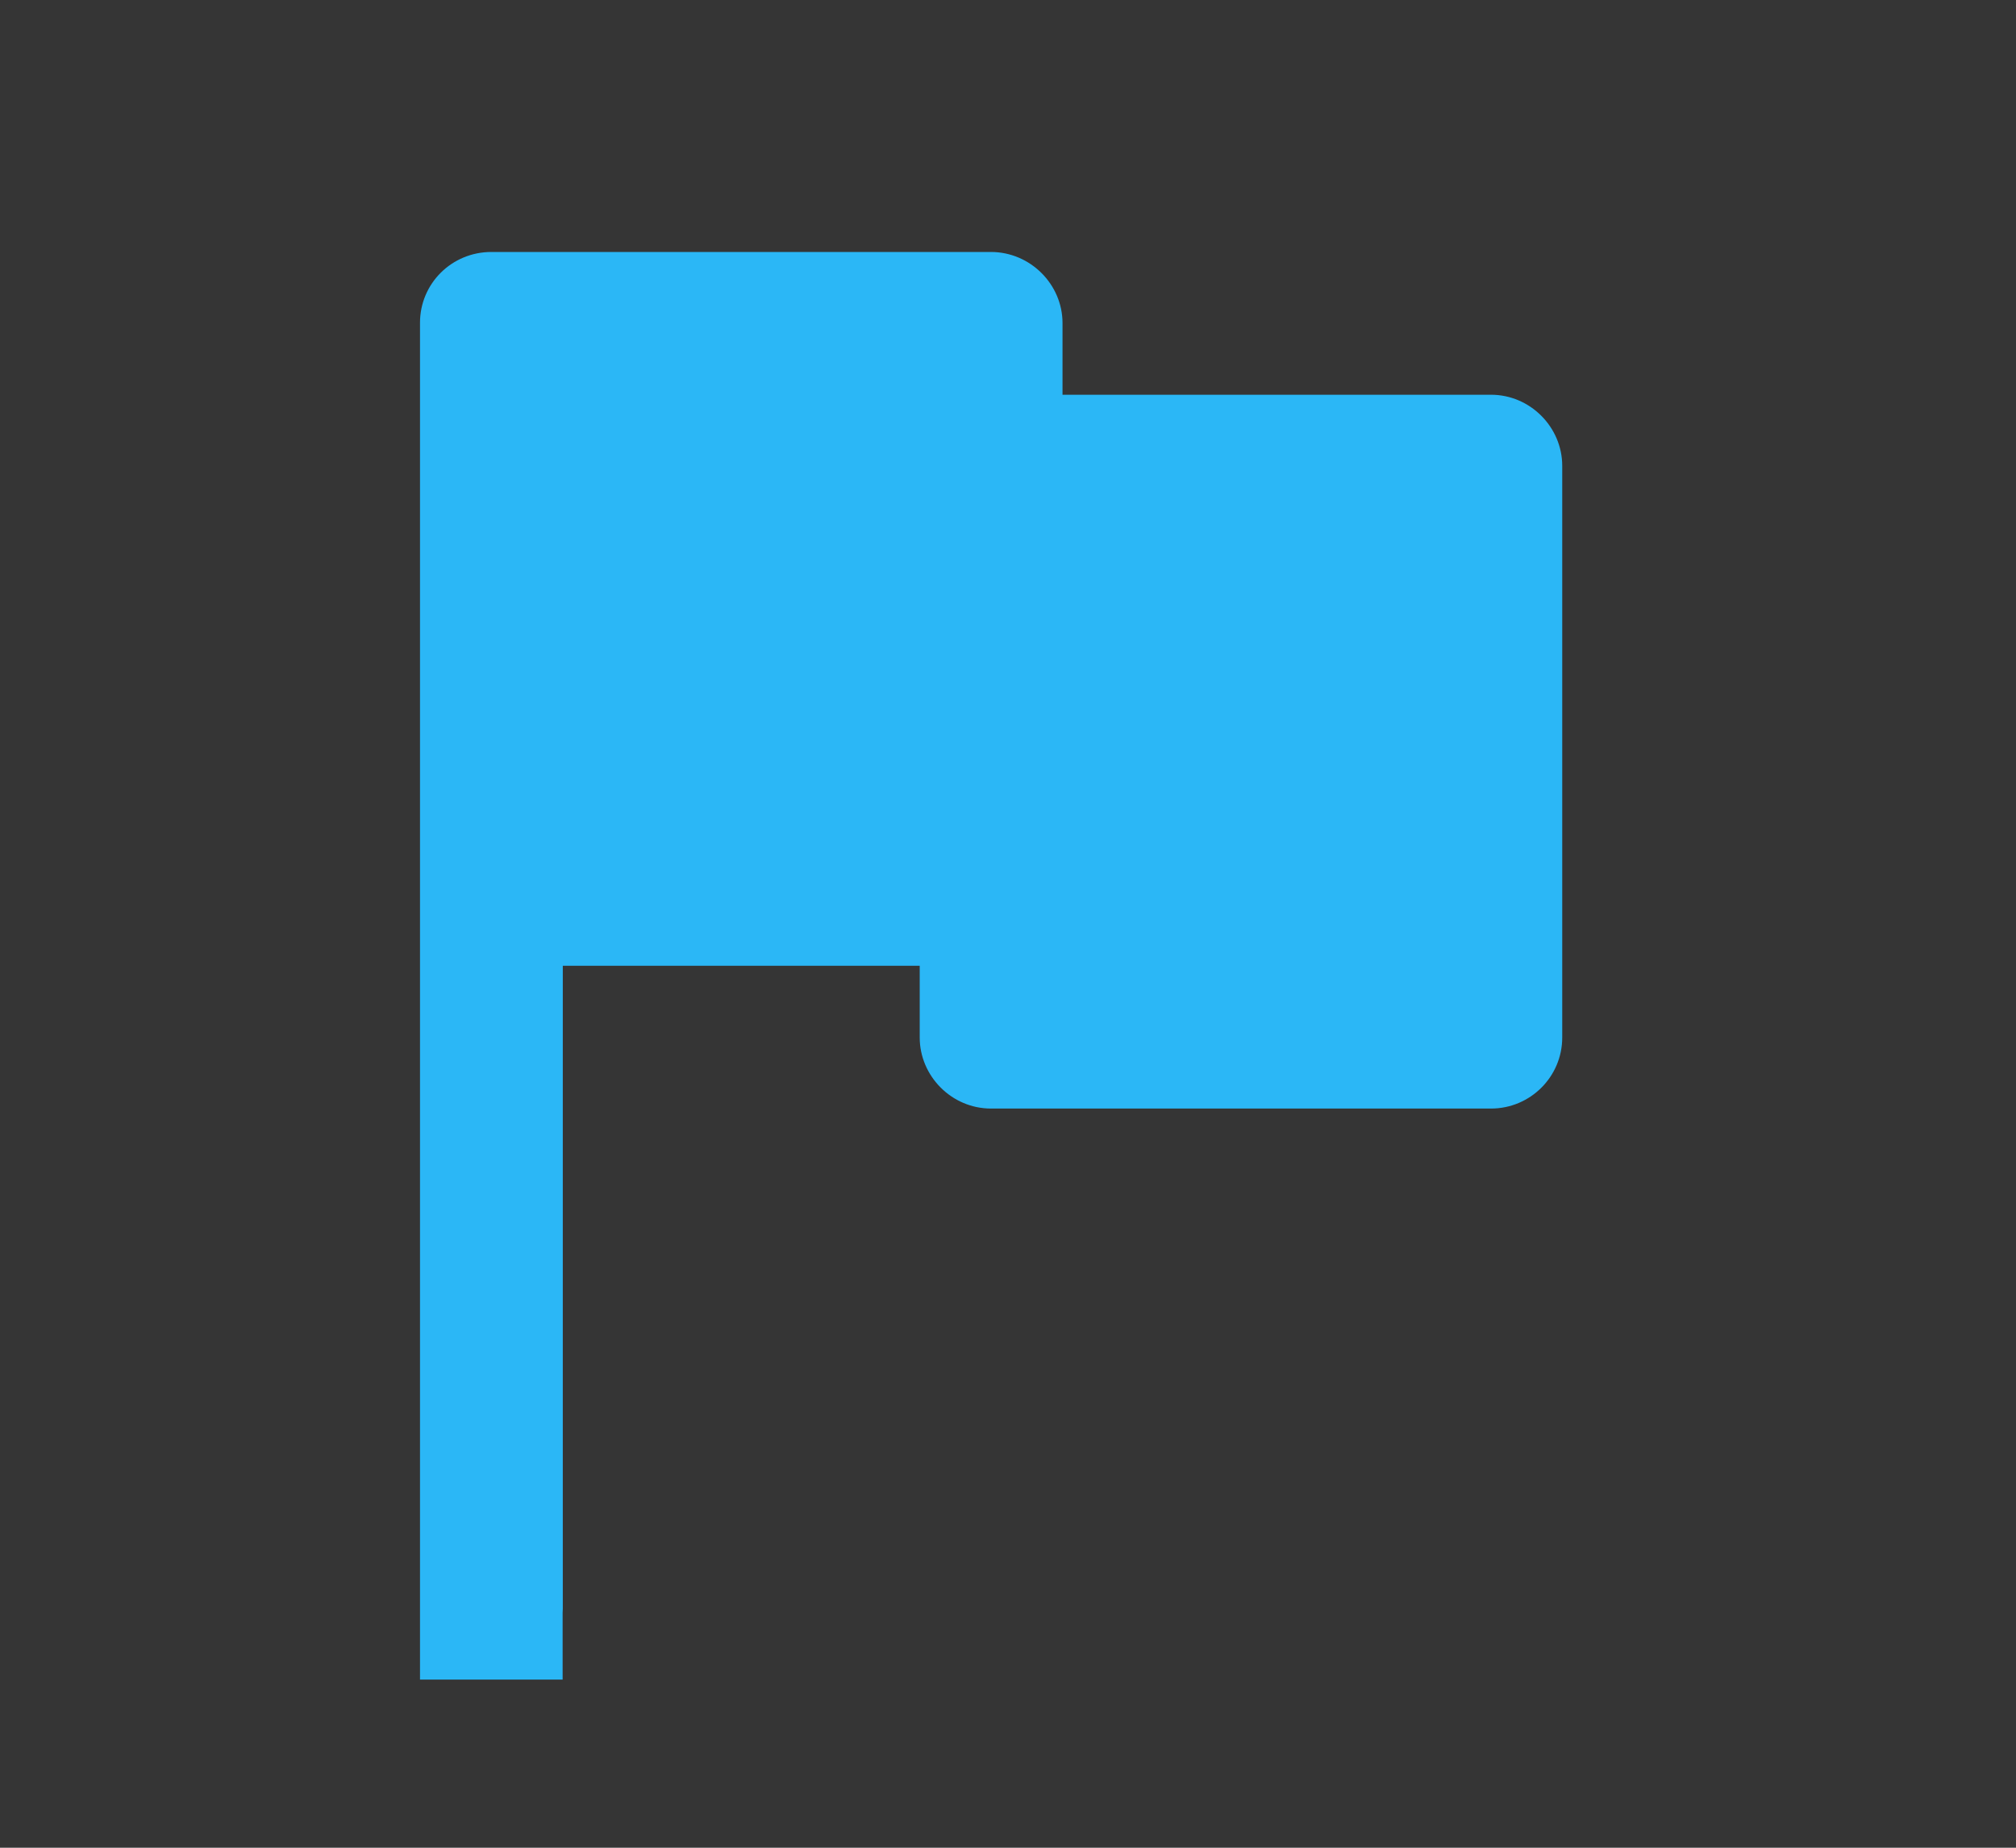 <?xml version="1.0" encoding="UTF-8" standalone="no"?>
<svg width="24px" height="22px" viewBox="0 0 24 22" version="1.1" xmlns="http://www.w3.org/2000/svg" xmlns:xlink="http://www.w3.org/1999/xlink">
    <rect x="0" y="0" width="24" height="22" fill="#333333" stroke="none"/>
    <!-- Generator: Sketch 43.1 (39012) - http://www.bohemiancoding.com/sketch -->
    <title>task_2</title>
    <desc>Created with Sketch.</desc>
    <defs></defs>
    <g id="Page-1" stroke="none" stroke-width="1" fill="none" fill-rule="evenodd">
        <g id="Group-11">
            <path d="M17.75,4.7 L12.649,4.7 L12.649,3.846 C12.649,3.387 12.267,3 11.796,3 L5.85,3 C5.377,3 5,3.377 5,3.843 L5,19.998 L6.698,19.998 L6.698,19.2 C6.699,19.185 6.7,19.17 6.7,19.155 L6.7,11.499 L10.949,11.499 L10.949,12.353 C10.949,12.812 11.329,13.199 11.797,13.199 L17.75,13.199 C18.218,13.199 18.598,12.82 18.598,12.353 L18.598,5.546 C18.598,5.087 18.218,4.7 17.75,4.7 L17.75,4.7" id="任务" fill="#29B6F6"></path>
            <rect id="Rectangle-11" fill="#FFFFFF" opacity="0.01" x="0" y="0" width="24" height="22"></rect>
        </g>
    </g>
</svg>